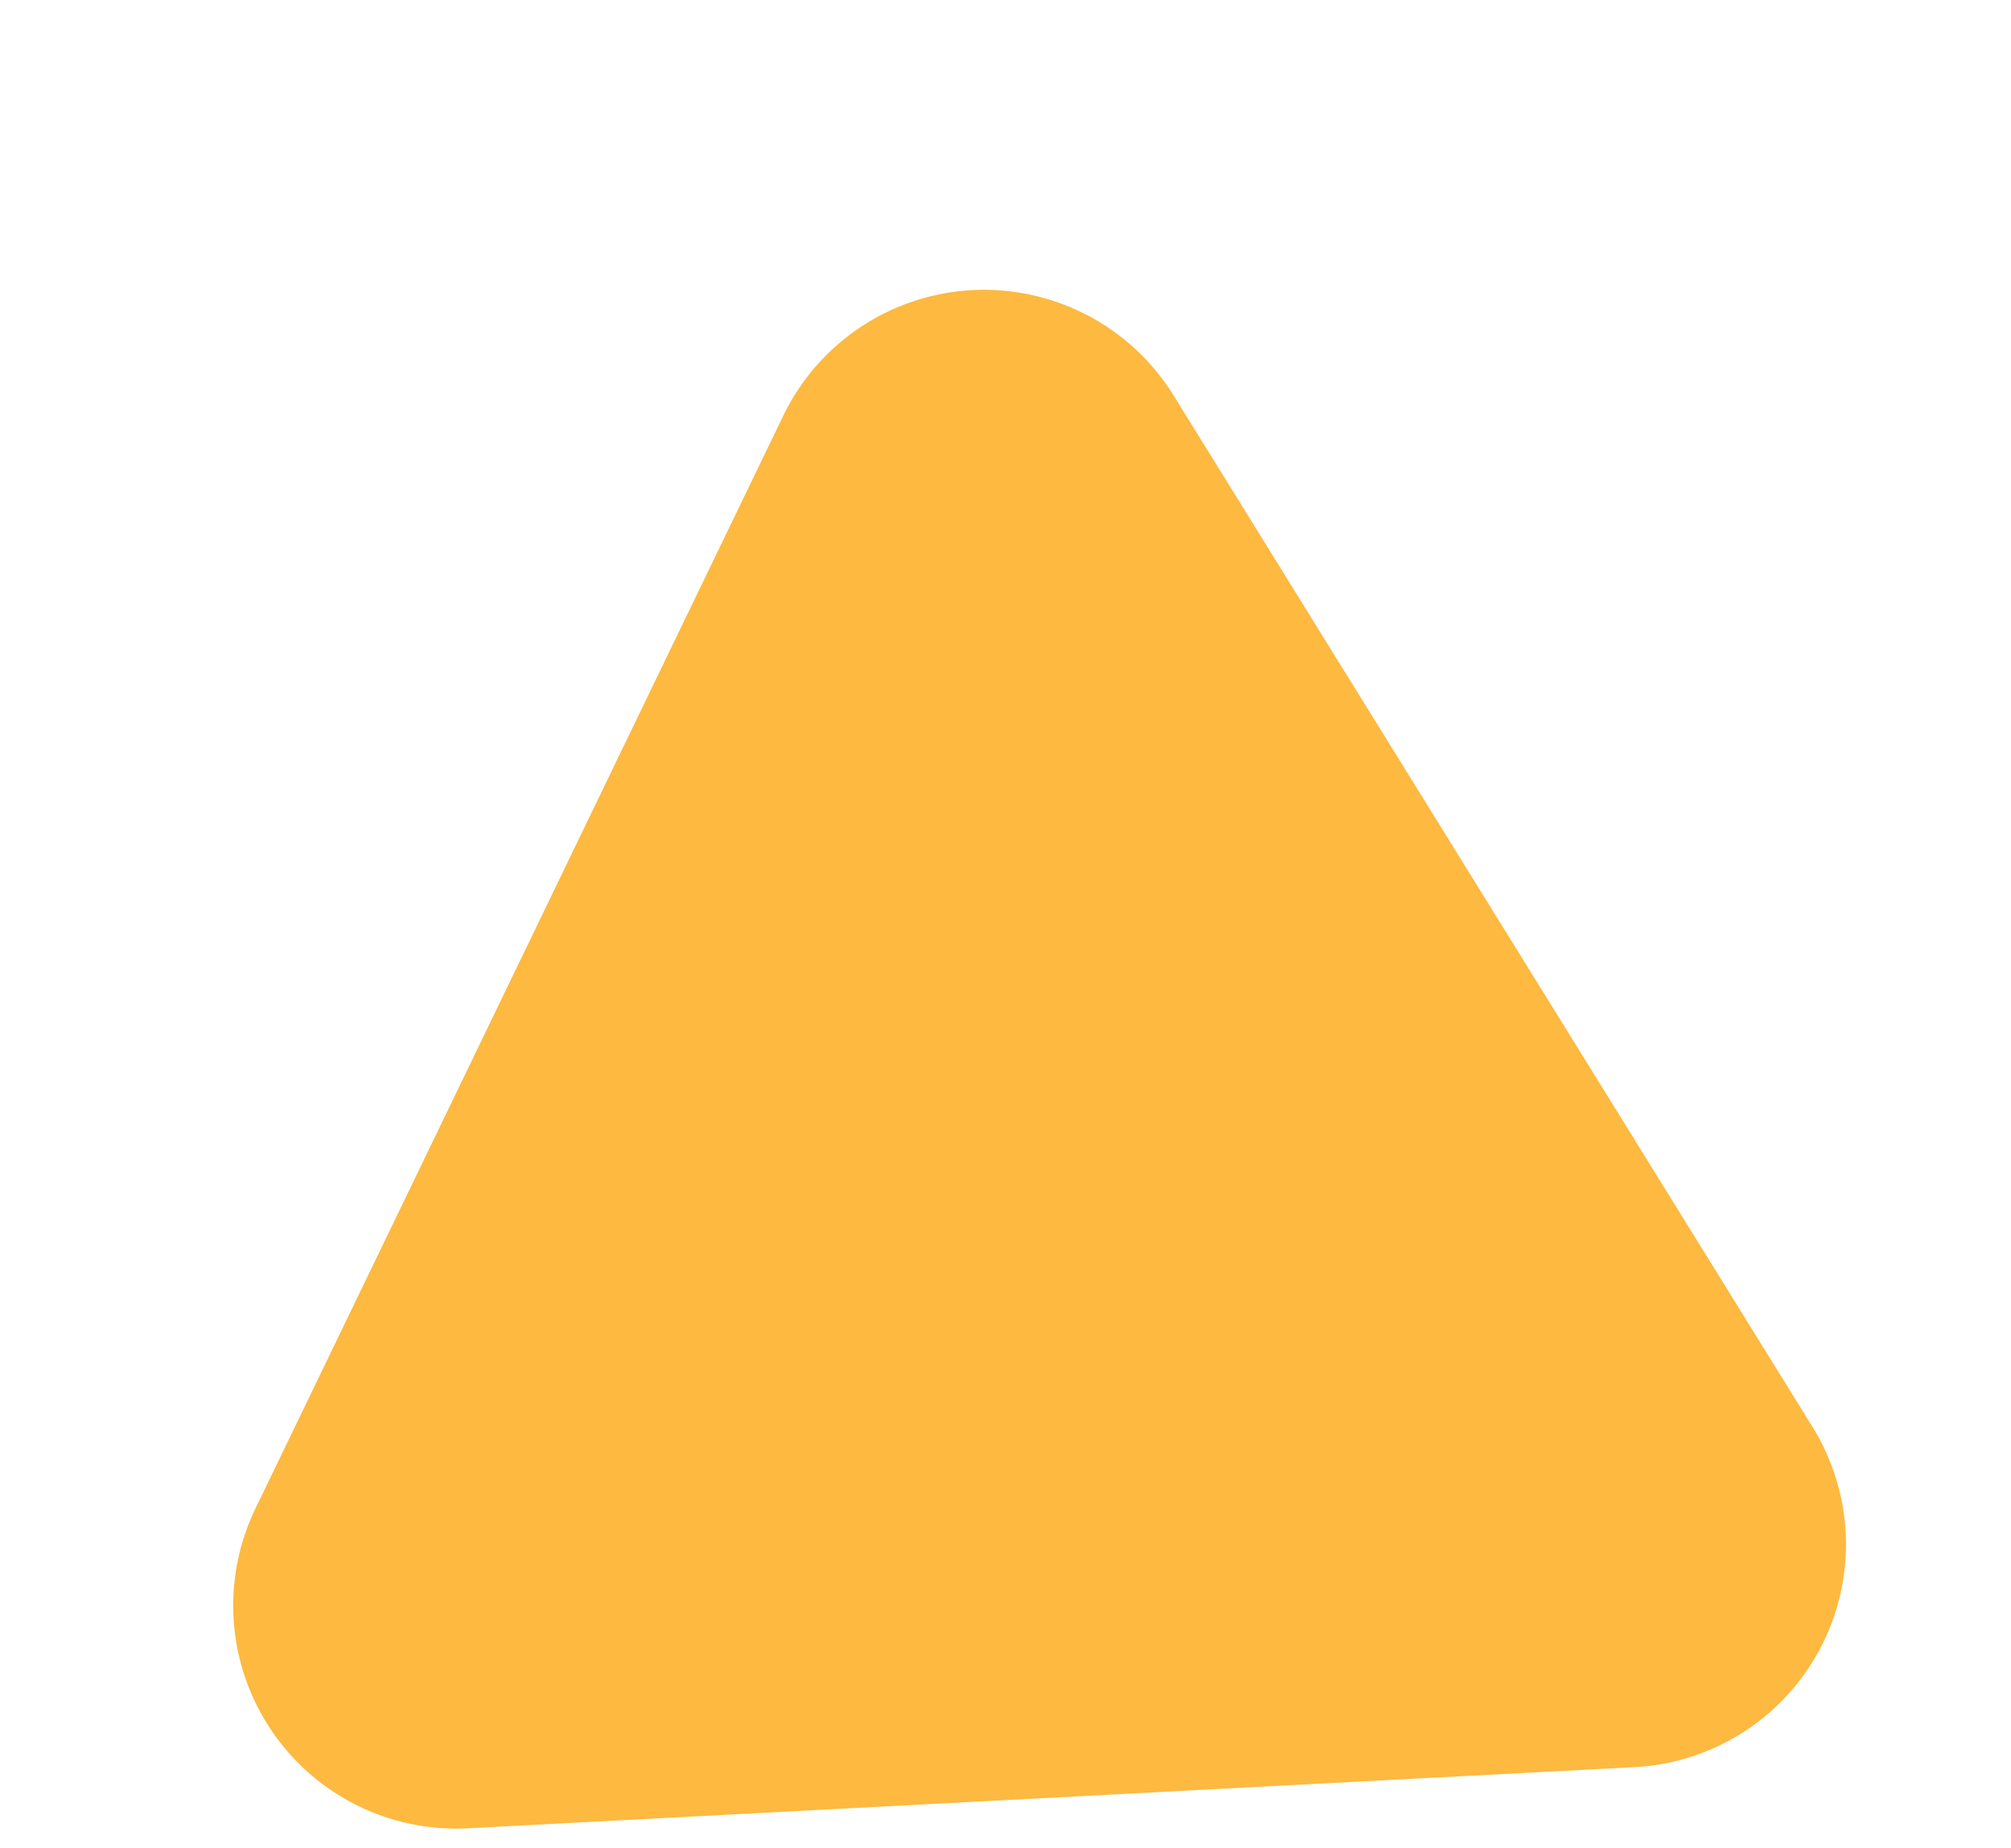 <svg xmlns="http://www.w3.org/2000/svg" width="18.037" height="16.573" viewBox="0 0 18.037 16.573">
  <path id="Polygon_34" data-name="Polygon 34" d="M6.867,3.191a2,2,0,0,1,3.506,0l5.239,9.538a2,2,0,0,1-1.753,2.963H3.38a2,2,0,0,1-1.753-2.963Z" transform="translate(0 0.902) rotate(-3)" fill="#fdb940"/>
</svg>

